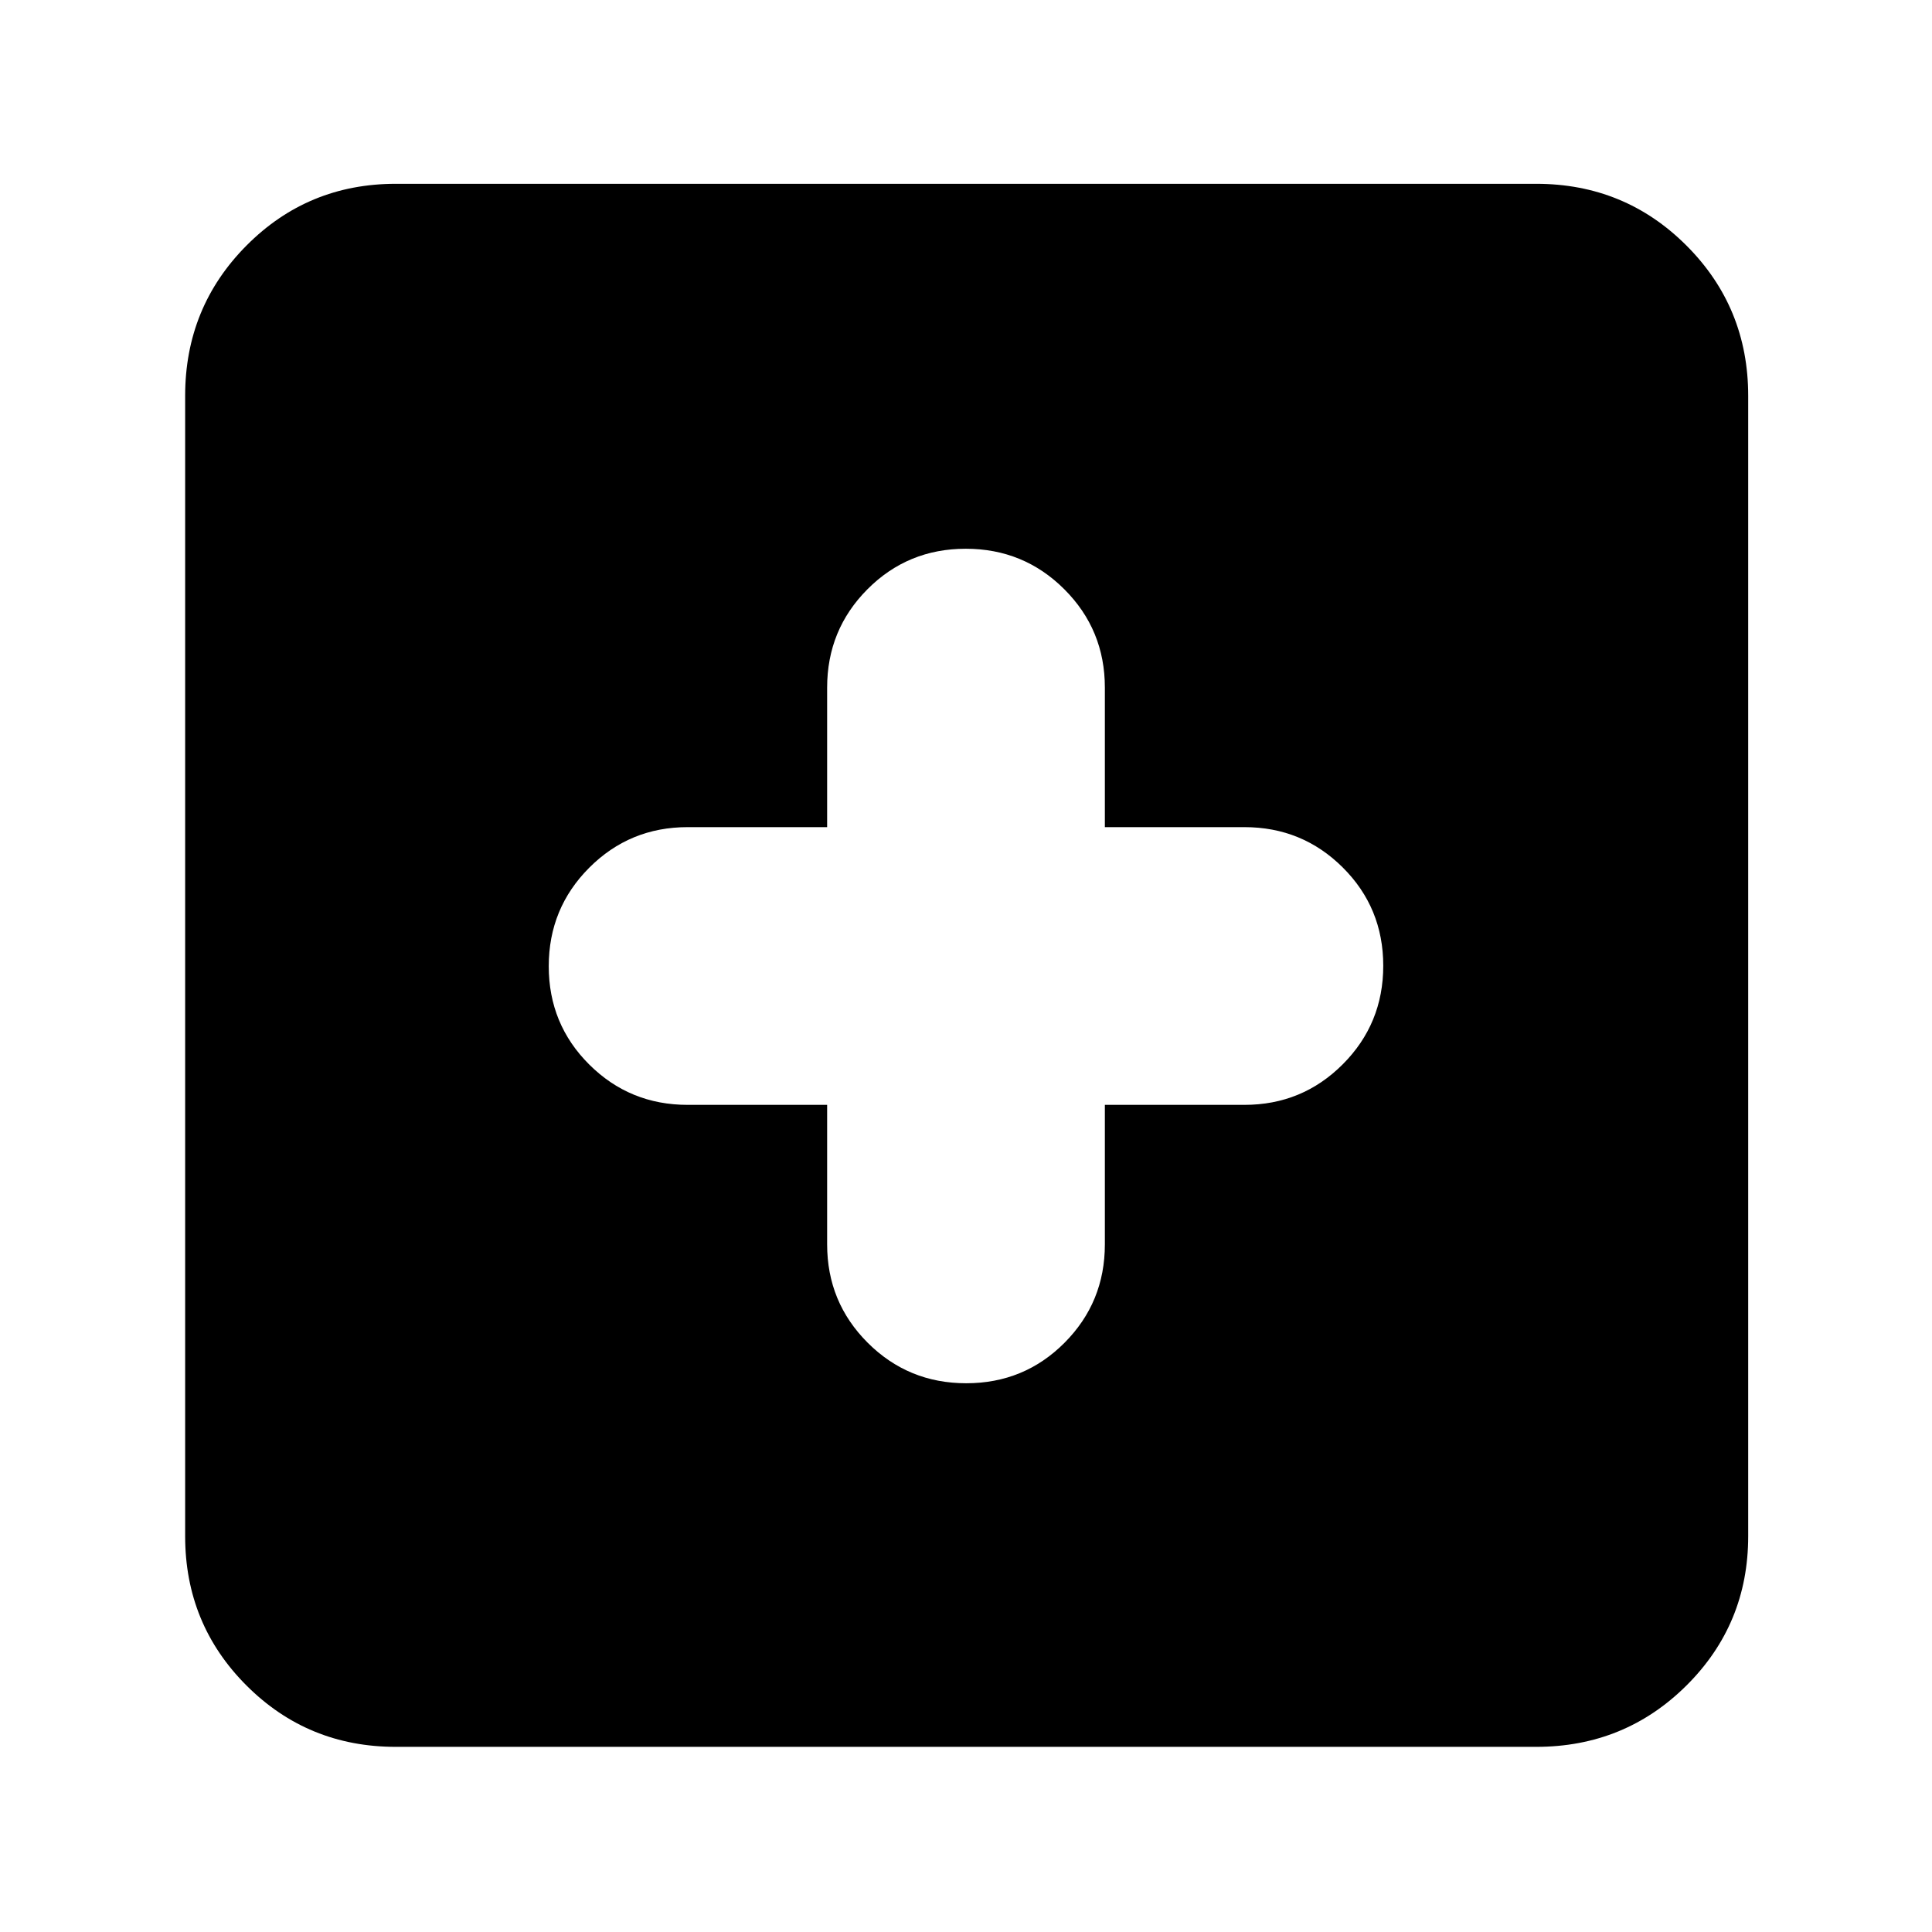 <svg xmlns="http://www.w3.org/2000/svg" height="40" viewBox="0 -960 960 960" width="40"><path d="M411-411v69.33q0 28.75 20.16 48.88 20.16 20.12 48.96 20.12t48.84-20.12Q549-312.92 549-341.67V-411h69.33q28.75 0 48.88-20.16 20.12-20.16 20.12-48.96t-20.12-48.84Q647.08-549 618.33-549H549v-69.33q0-28.75-20.16-48.88-20.16-20.12-48.96-20.12t-48.84 20.12Q411-647.08 411-618.33V-549h-69.33q-28.75 0-48.88 20.16-20.12 20.16-20.12 48.96t20.12 48.84Q312.92-411 341.67-411H411ZM196.67-92q-43.7 0-74.19-30.48Q92-152.97 92-196.67v-566.66q0-43.98 30.48-74.66 30.49-30.68 74.19-30.68h566.66q43.98 0 74.66 30.68t30.68 74.66v566.66q0 43.7-30.68 74.19Q807.31-92 763.33-92H196.67Z"/></svg>